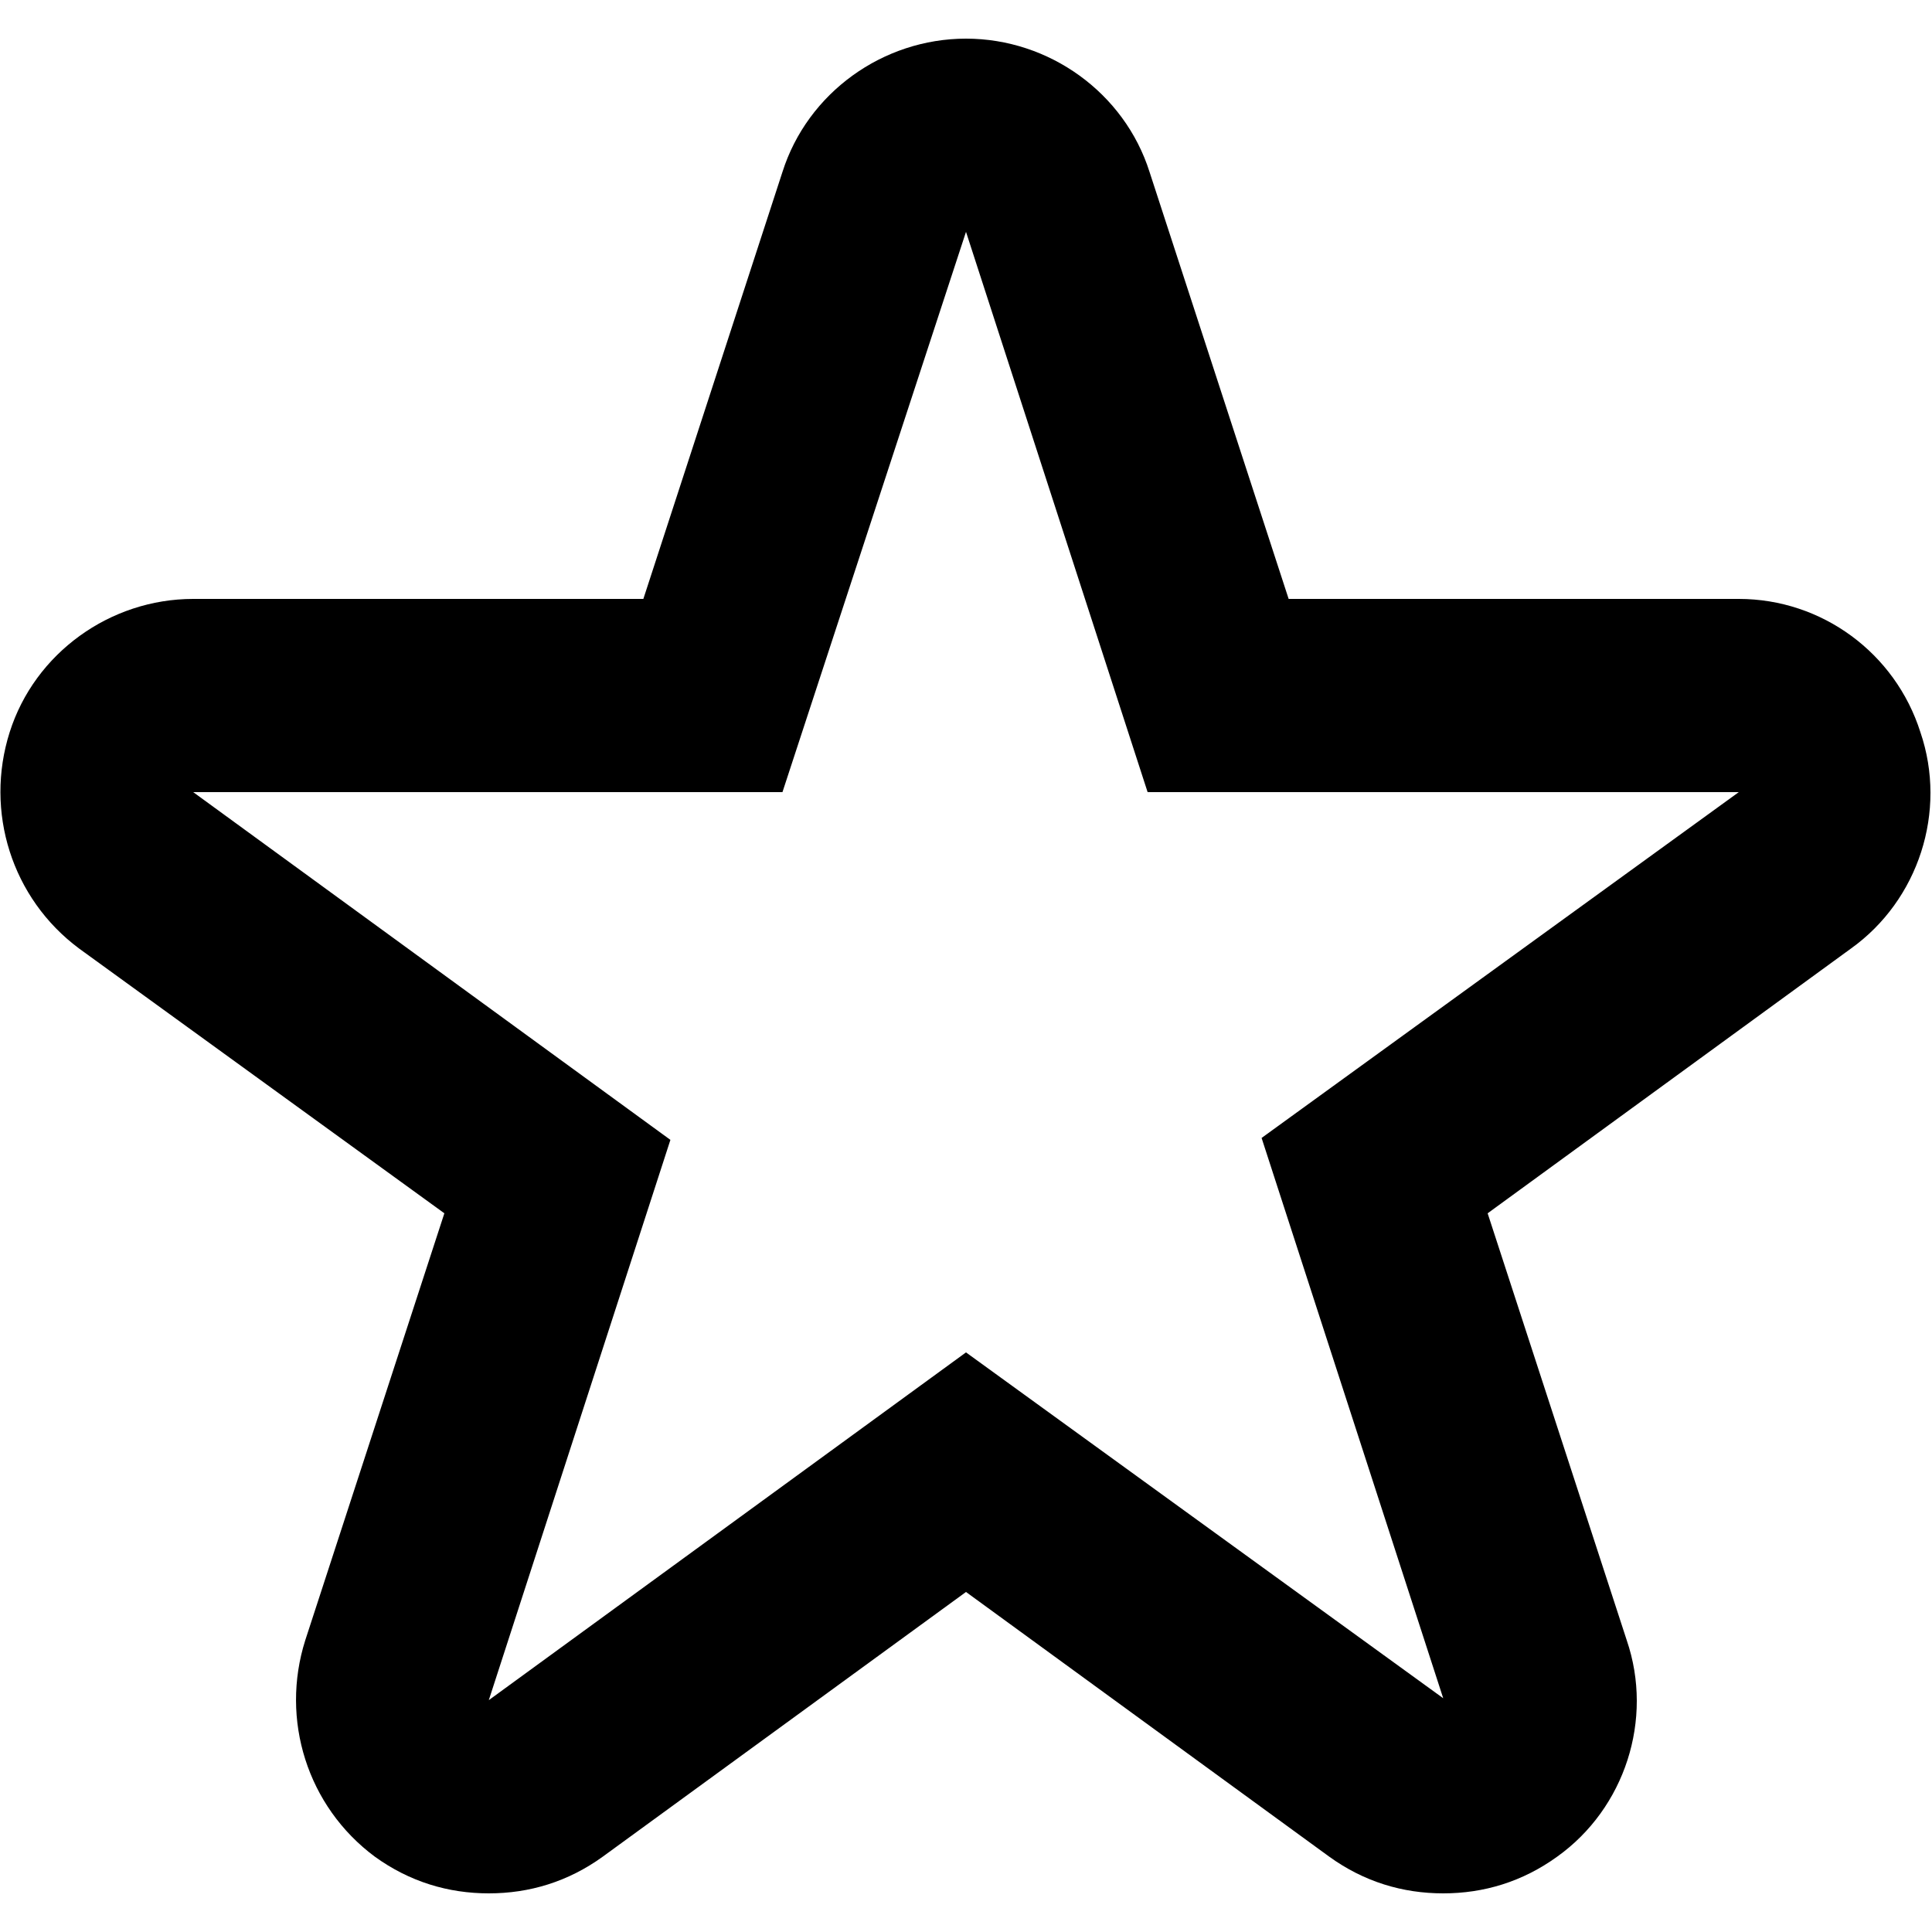 <?xml version="1.0" encoding="utf-8"?>
<!-- Generator: Adobe Illustrator 22.1.0, SVG Export Plug-In . SVG Version: 6.00 Build 0)  -->
<svg version="1.1" id="Lager_1" xmlns="http://www.w3.org/2000/svg" xmlns:xlink="http://www.w3.org/1999/xlink" x="0px" y="0px"
	 viewBox="0 0 100 100" style="enable-background:new 0 0 100 100;" xml:space="preserve">
<g>
	<path d="M50,12l9.4,29H90L65.3,58.9l9.4,29L50,70L25.3,88l9.4-29L10,41h30.5L50,12 M50,2c-4.3,0-8.2,2.8-9.5,6.9L33.3,31H10
		c-4.3,0-8.2,2.8-9.5,6.9c-1.3,4.1,0.1,8.6,3.6,11.2L23,62.8l-7.2,22.1c-1.3,4.1,0.1,8.6,3.6,11.2c1.8,1.3,3.8,1.9,5.9,1.9
		s4.1-0.6,5.9-1.9L50,82.4l18.8,13.7c1.8,1.3,3.8,1.9,5.9,1.9c2.1,0,4.1-0.6,5.9-1.9c3.5-2.5,5-7.1,3.6-11.2L77,62.8l18.8-13.7
		c3.5-2.5,5-7.1,3.6-11.2C98.1,33.8,94.3,31,90,31H66.7L59.5,8.9C58.2,4.8,54.3,2,50,2L50,2z"/>
</g>
</svg>
